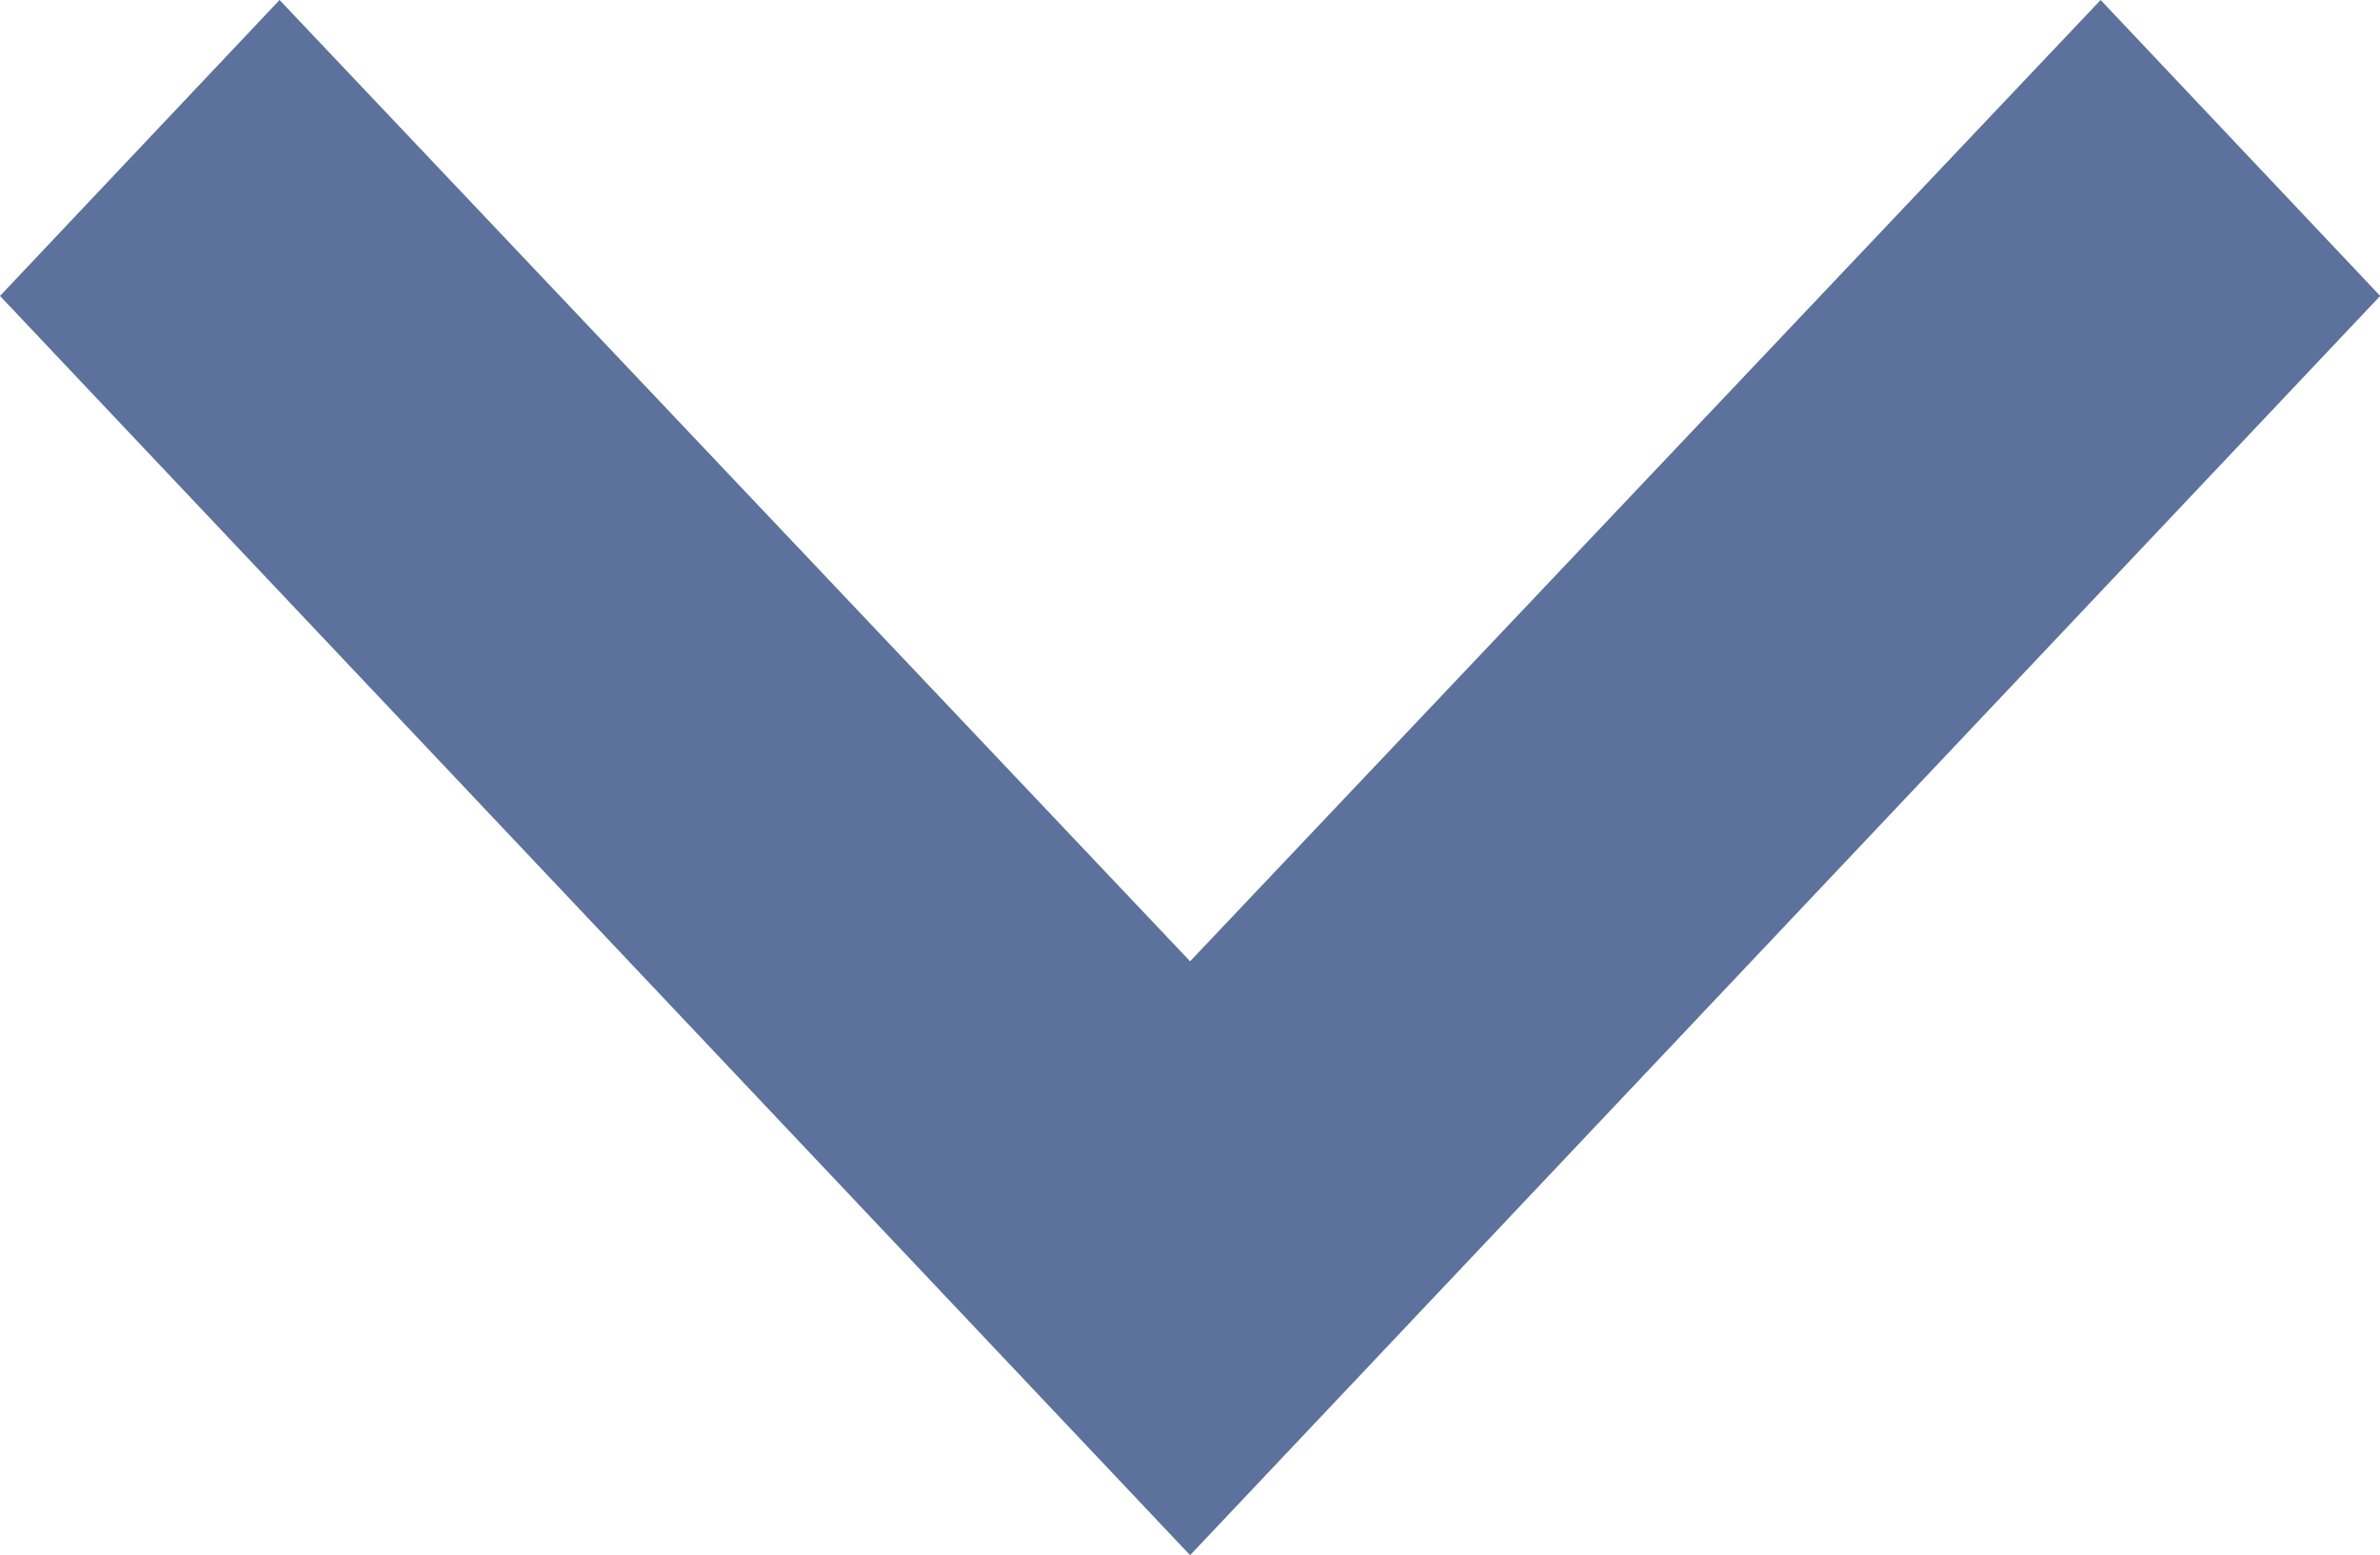 <svg xmlns="http://www.w3.org/2000/svg" width="11.825" height="7.725" viewBox="0 0 11.825 7.725">
  <path id="ic-down-arrow" d="M15.725,7.389,14.255,6,8,11.913l6.255,5.913,1.47-1.389L10.95,11.913Z" transform="translate(-6 15.725) rotate(-90)" fill="#5c719c"/>
</svg>
